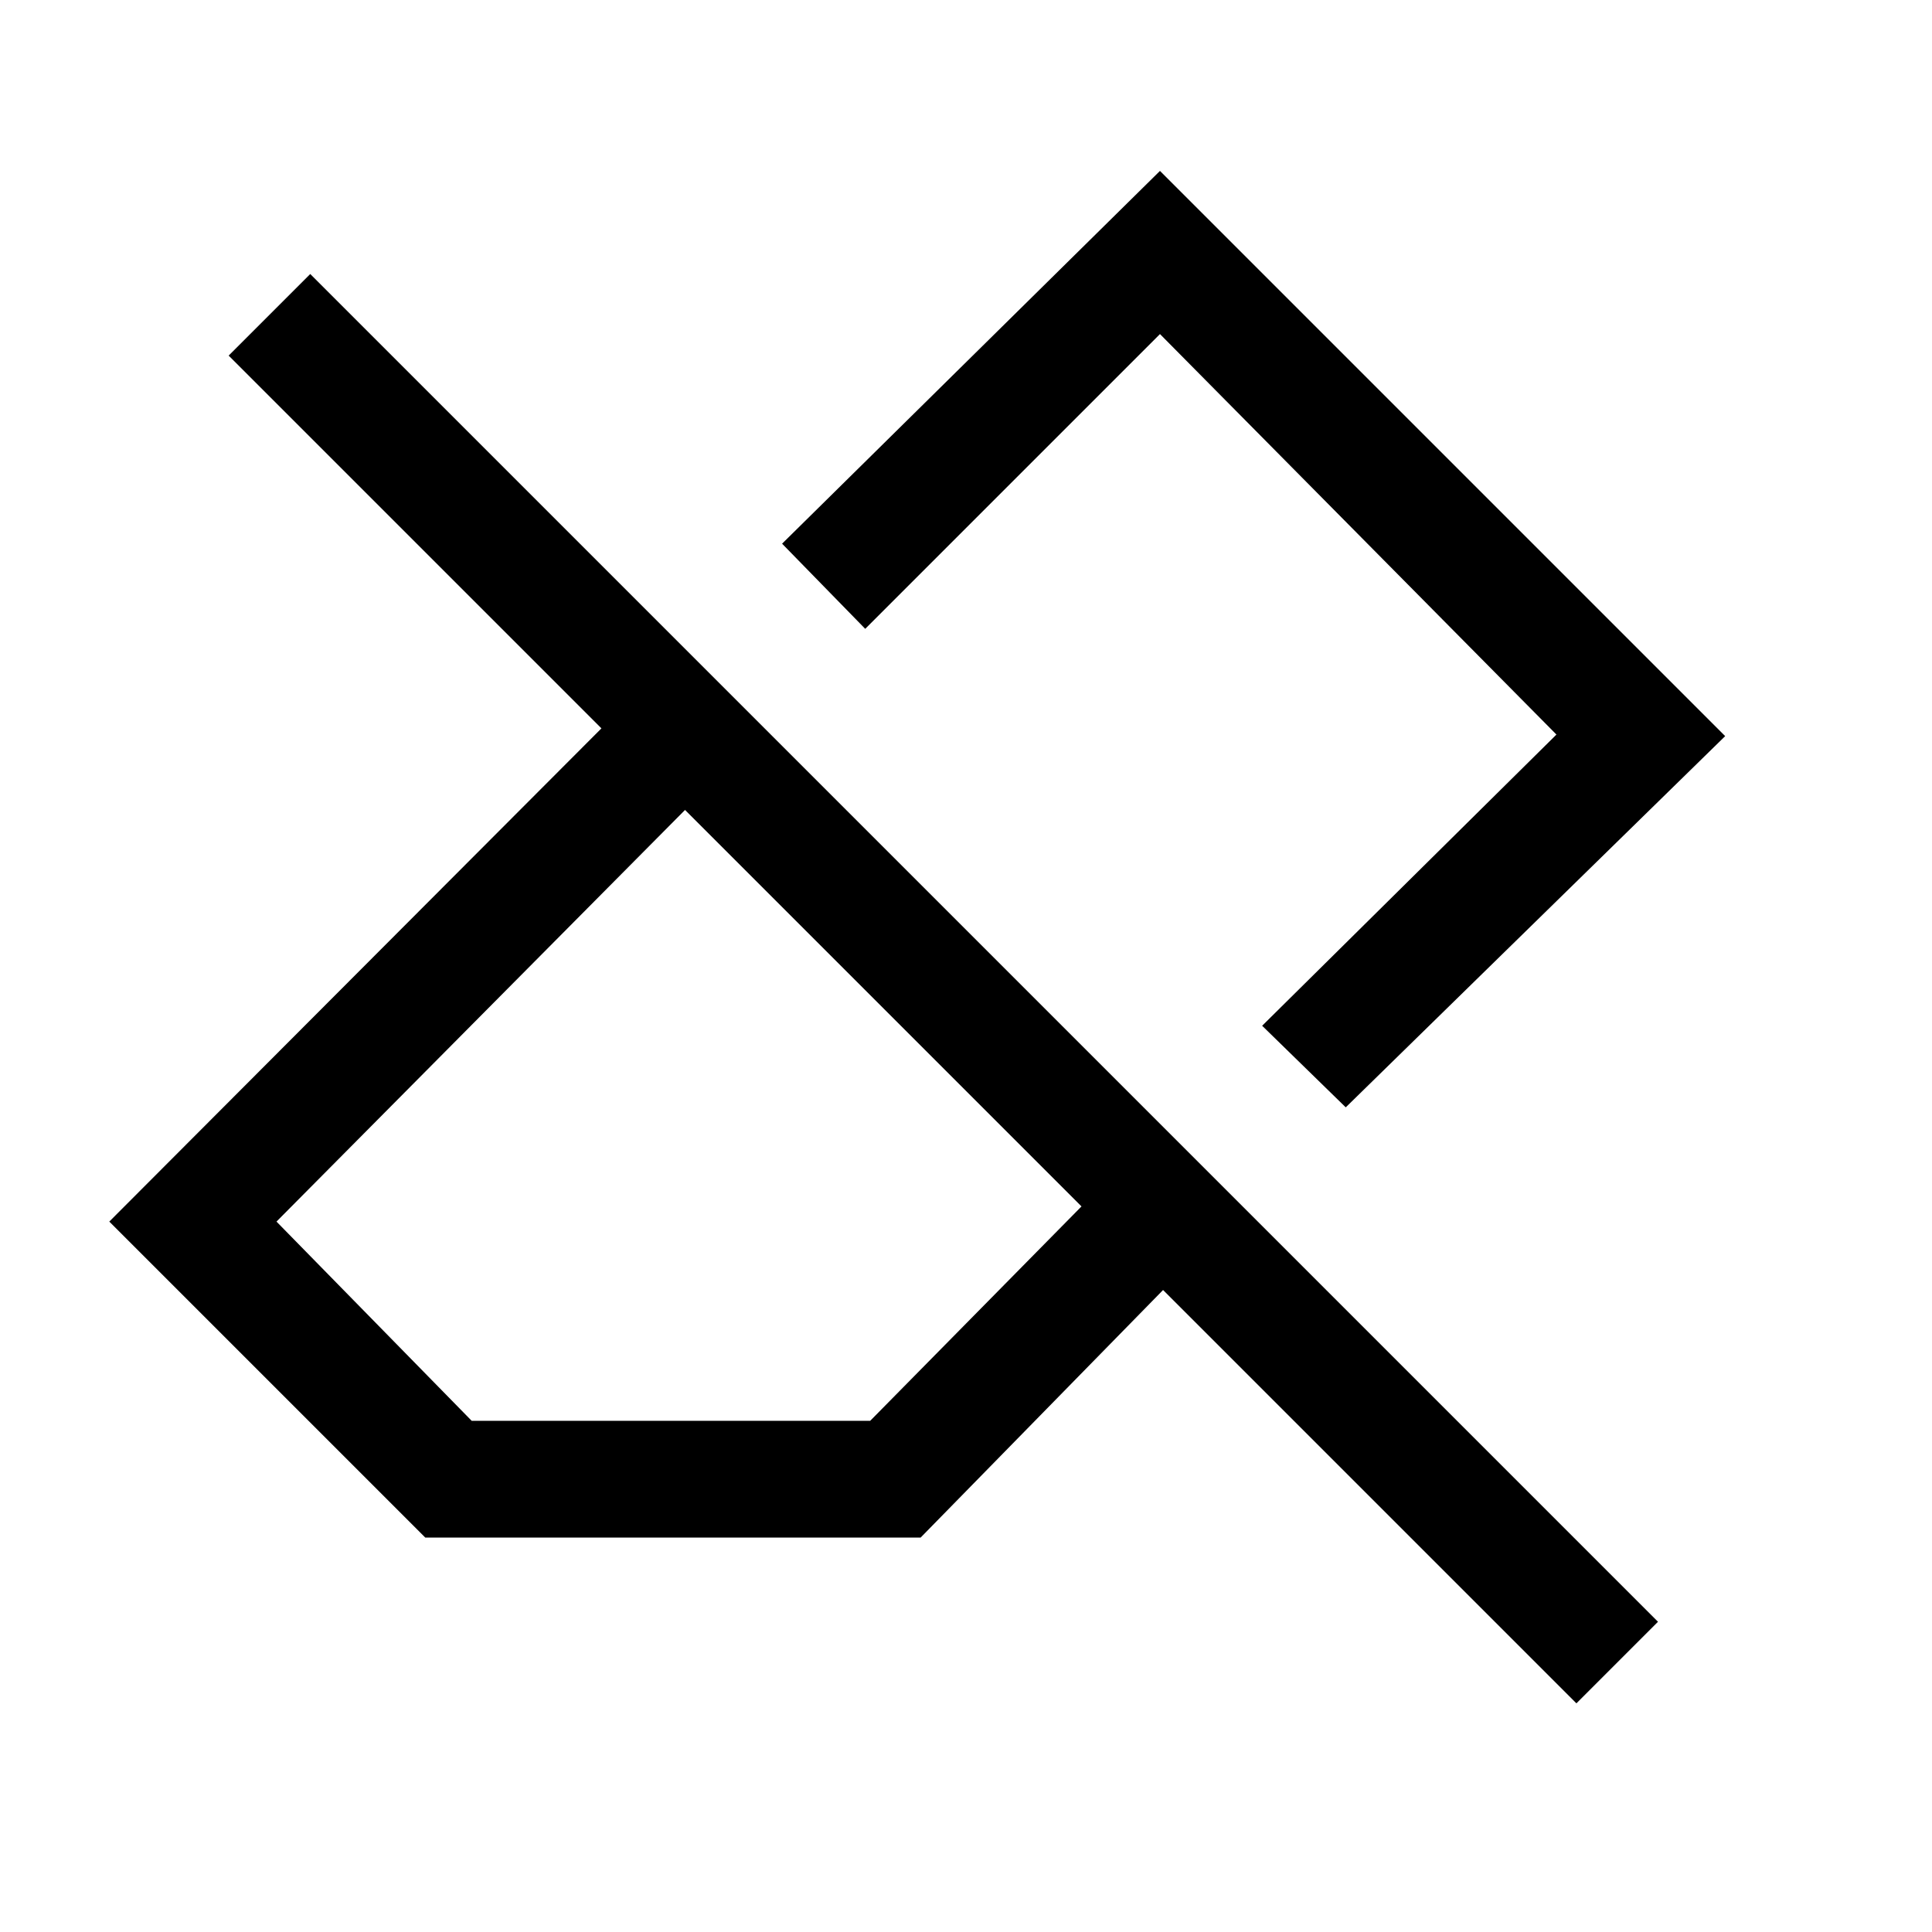 <svg xmlns="http://www.w3.org/2000/svg" height="20" viewBox="0 -960 960 960" width="20"><path d="M783.308-113.615 577.923-319 457.462-196H211.308l-157-157 244.538-245.077-185.231-185.231 40.539-40.538 669.692 669.692-40.538 40.539ZM234.385-254h198l105-106.538-197-197-203 204.538 97 99Zm434.308-155.769-41.539-40.539L773.385-595l-197-199-146.462 146.462-41.308-42.308 187.77-185.231 280.846 280.846-188.538 184.462Zm-138.77-140.539Zm-90.538 90.77Z"/></svg>